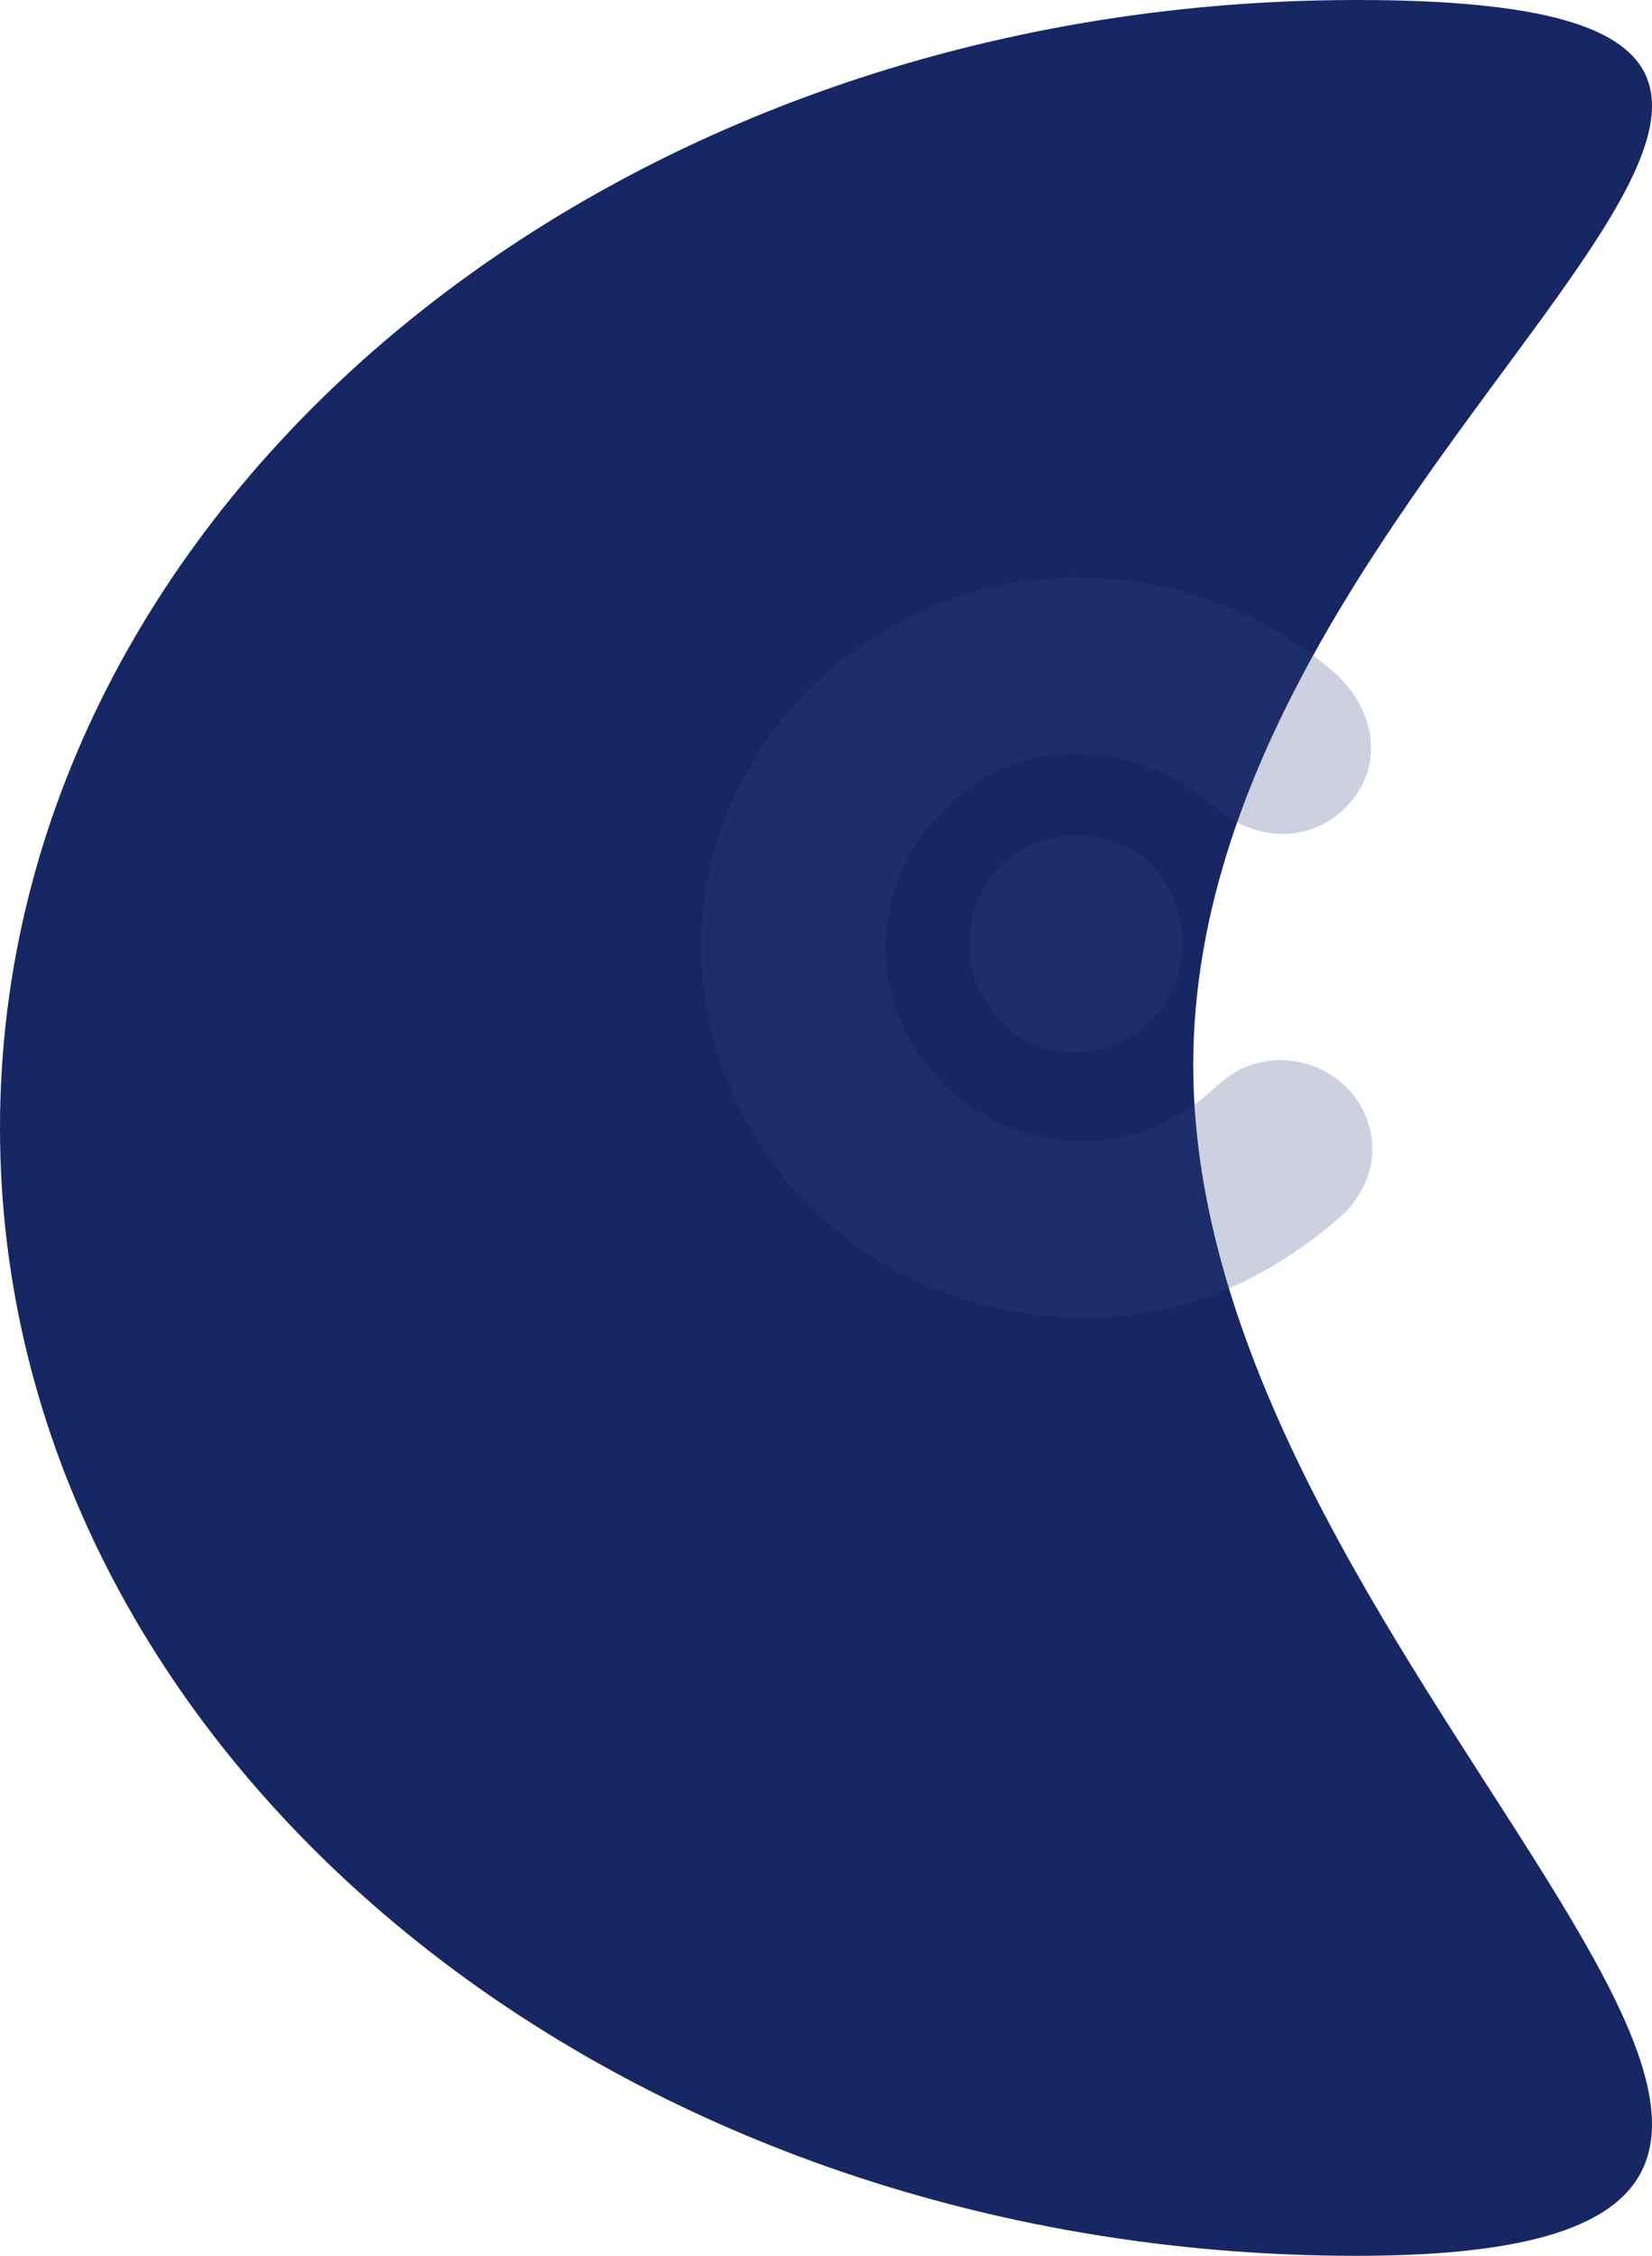 <svg xmlns="http://www.w3.org/2000/svg" width="241.695" height="329.937" viewBox="0 0 241.695 329.937"><defs><style>.a{fill:#162763;}.b{fill:#344684;opacity:0.25;}</style></defs><g transform="translate(-1251.592 269)"><path class="a" d="M627.077,0C517.457,0,428.592,73.859,428.592,164.968s88.864,164.968,198.484,164.968S603.17,246.881,603.17,155.771,736.7,0,627.077,0Z" transform="translate(823 -269)"/><g transform="translate(1354.205 -184.629)"><path class="b" d="M397.841,185.4c15.647.2,27.839,4.73,38.405,13.716,6.434,5.473,7.586,13.784,2.574,19.392-5.08,5.743-13.412,6.014-19.778.54-13.479-11.486-31.631-10.135-42,3.108a27.929,27.929,0,0,0,2.574,37.635,28.317,28.317,0,0,0,38.27,1.419,27.152,27.152,0,0,1,4.674-3.648,13.654,13.654,0,0,1,17.272,4.257c3.793,5.54,2.912,12.635-2.642,17.432-14.02,12.094-30.277,16.959-48.565,13.378-25.806-5.068-44.027-26.621-44.636-52.162-.61-25.067,17.475-47.77,42.875-53.648A76.255,76.255,0,0,1,397.841,185.4Z" transform="translate(-343.978 -185.4)"/><path class="b" d="M401.9,257.075A15.422,15.422,0,0,1,417.479,241.4c9.076-.068,15.714,6.757,15.578,16.149a15.886,15.886,0,0,1-15.307,15.608C408.876,273.291,401.9,266.2,401.9,257.075Z" transform="translate(-362.669 -203.563)"/></g></g></svg>